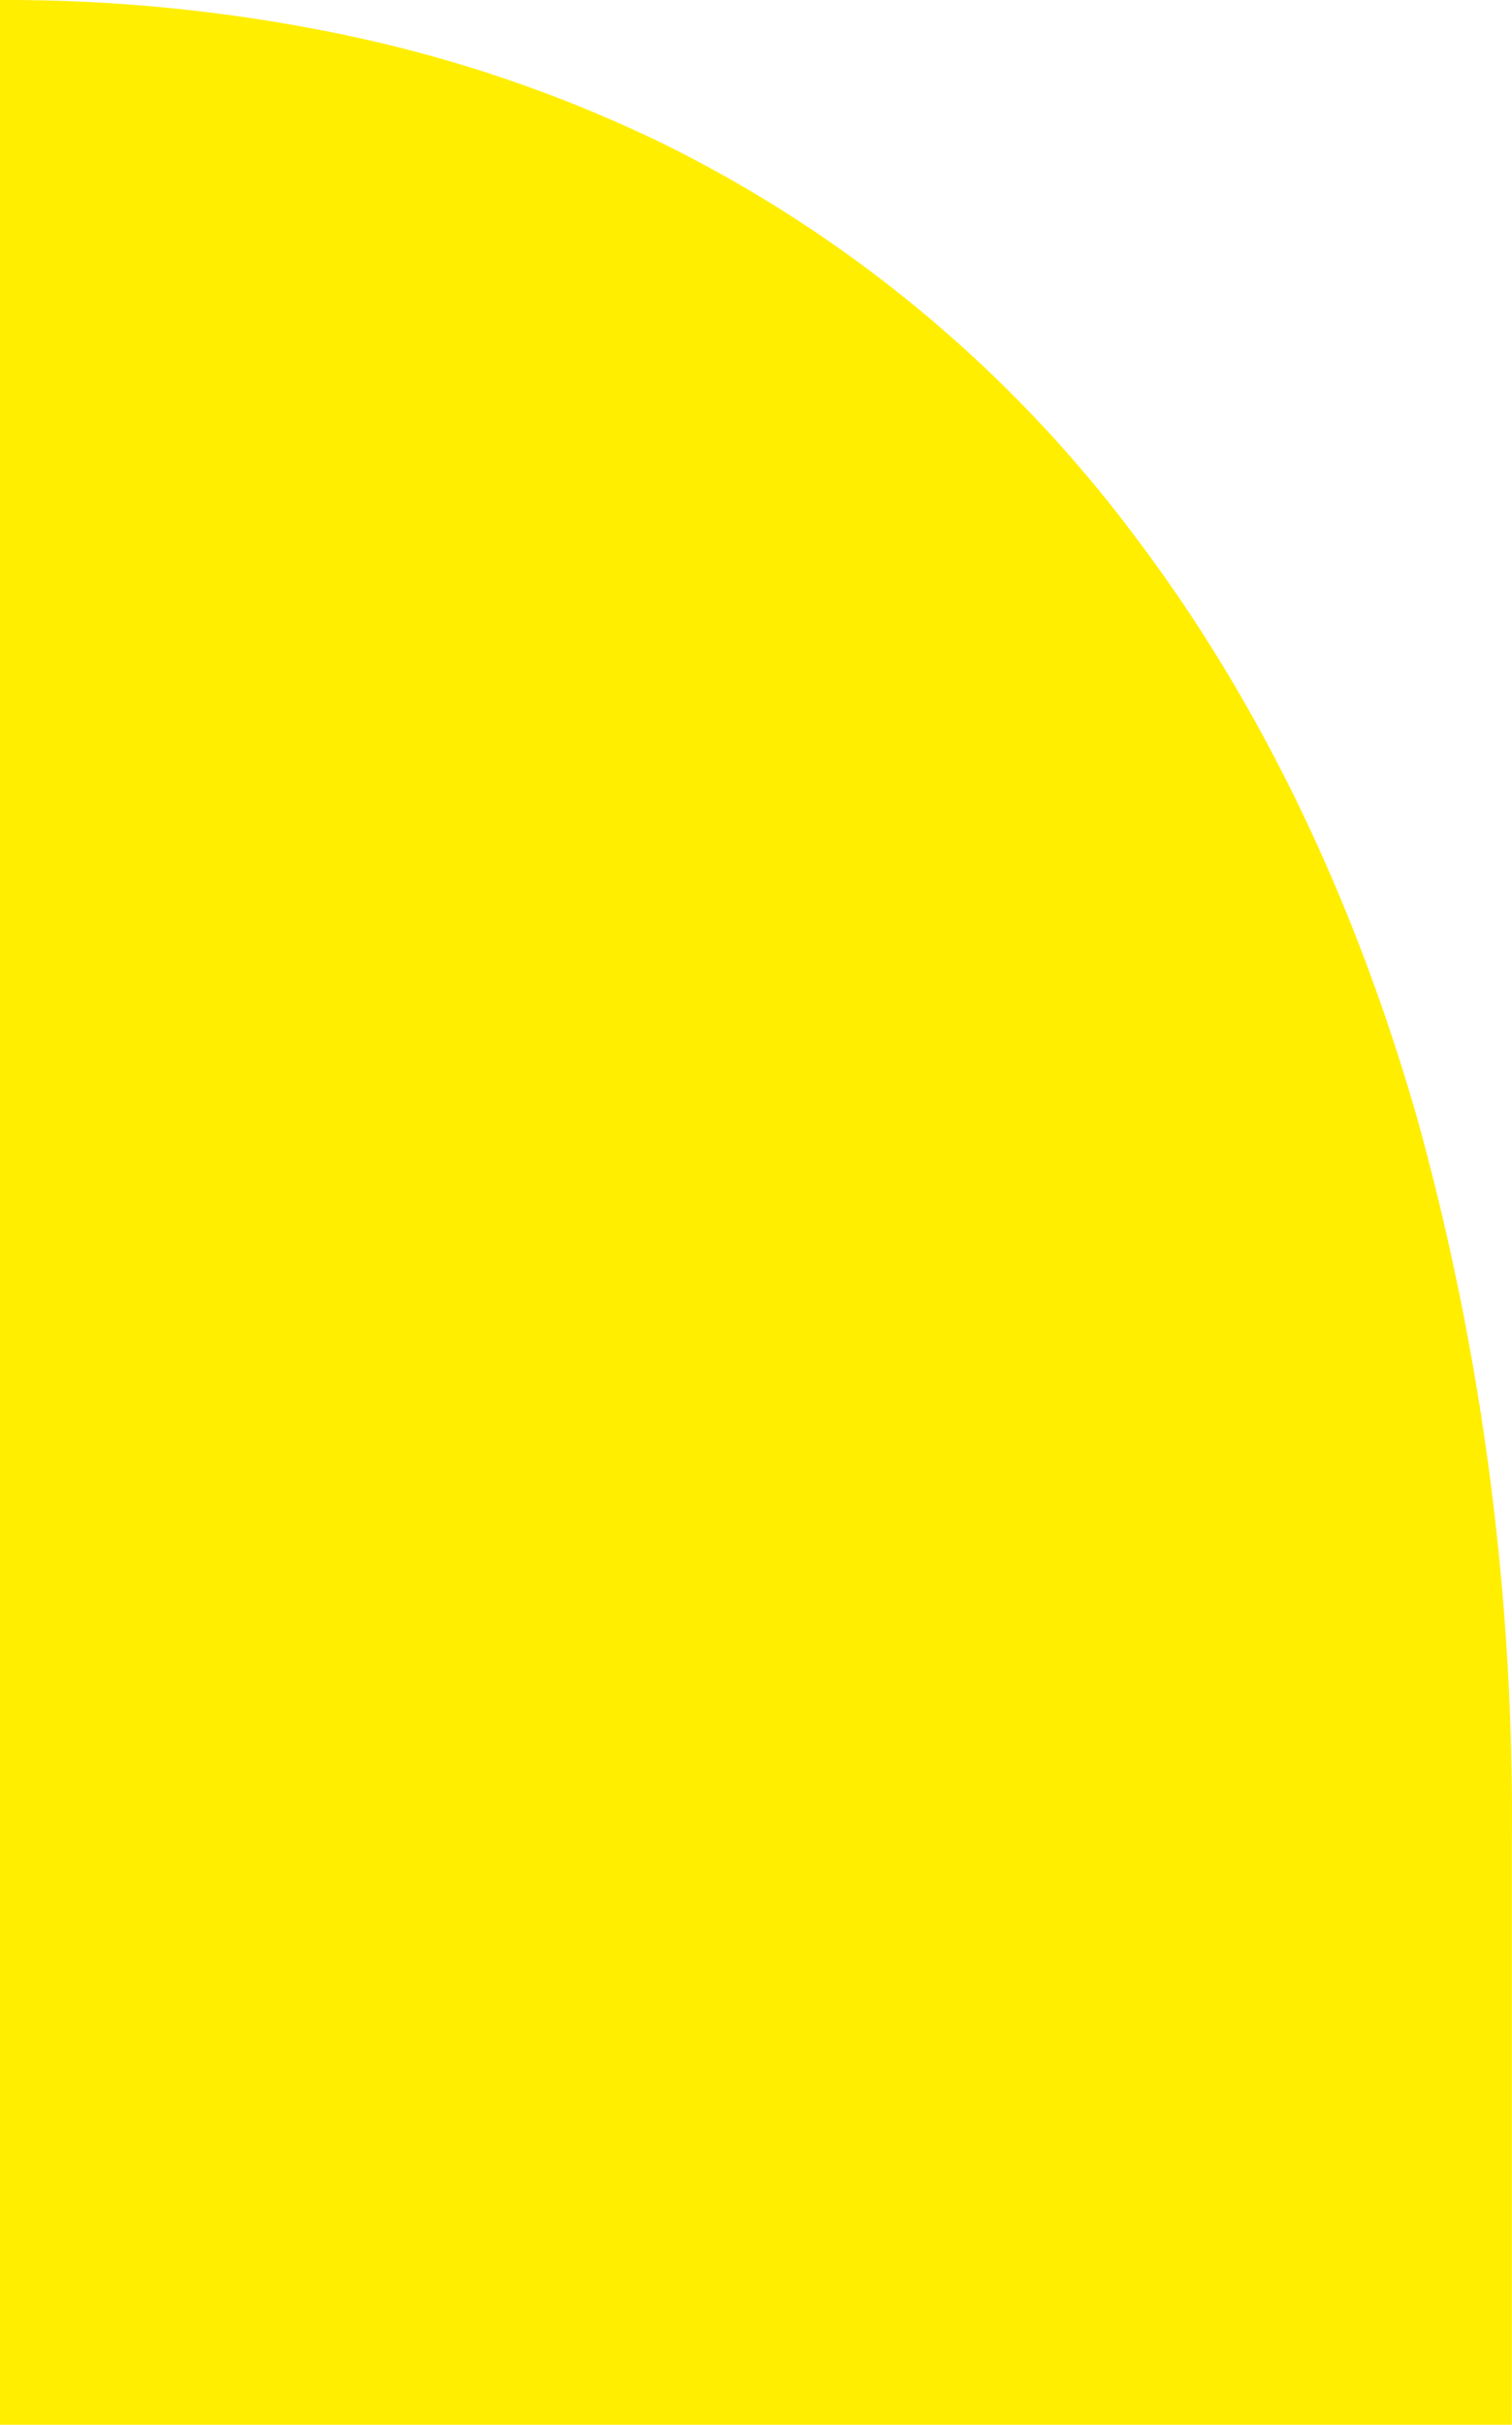 <svg id="yellowBg" xmlns="http://www.w3.org/2000/svg" viewBox="0 0 126.01 202"><defs><style>.cls-1{fill:#fe0;}</style></defs><path id="빼기_10" data-name="빼기 10" class="cls-1" d="M126,202H0V0A137.67,137.67,0,0,1,29.67,3.11,114.27,114.27,0,0,1,55.33,12,109.76,109.76,0,0,1,94.68,44.81c10.29,13.6,18.2,30,23.51,48.64A217.76,217.76,0,0,1,126,153Z" transform="translate(0)"/></svg>